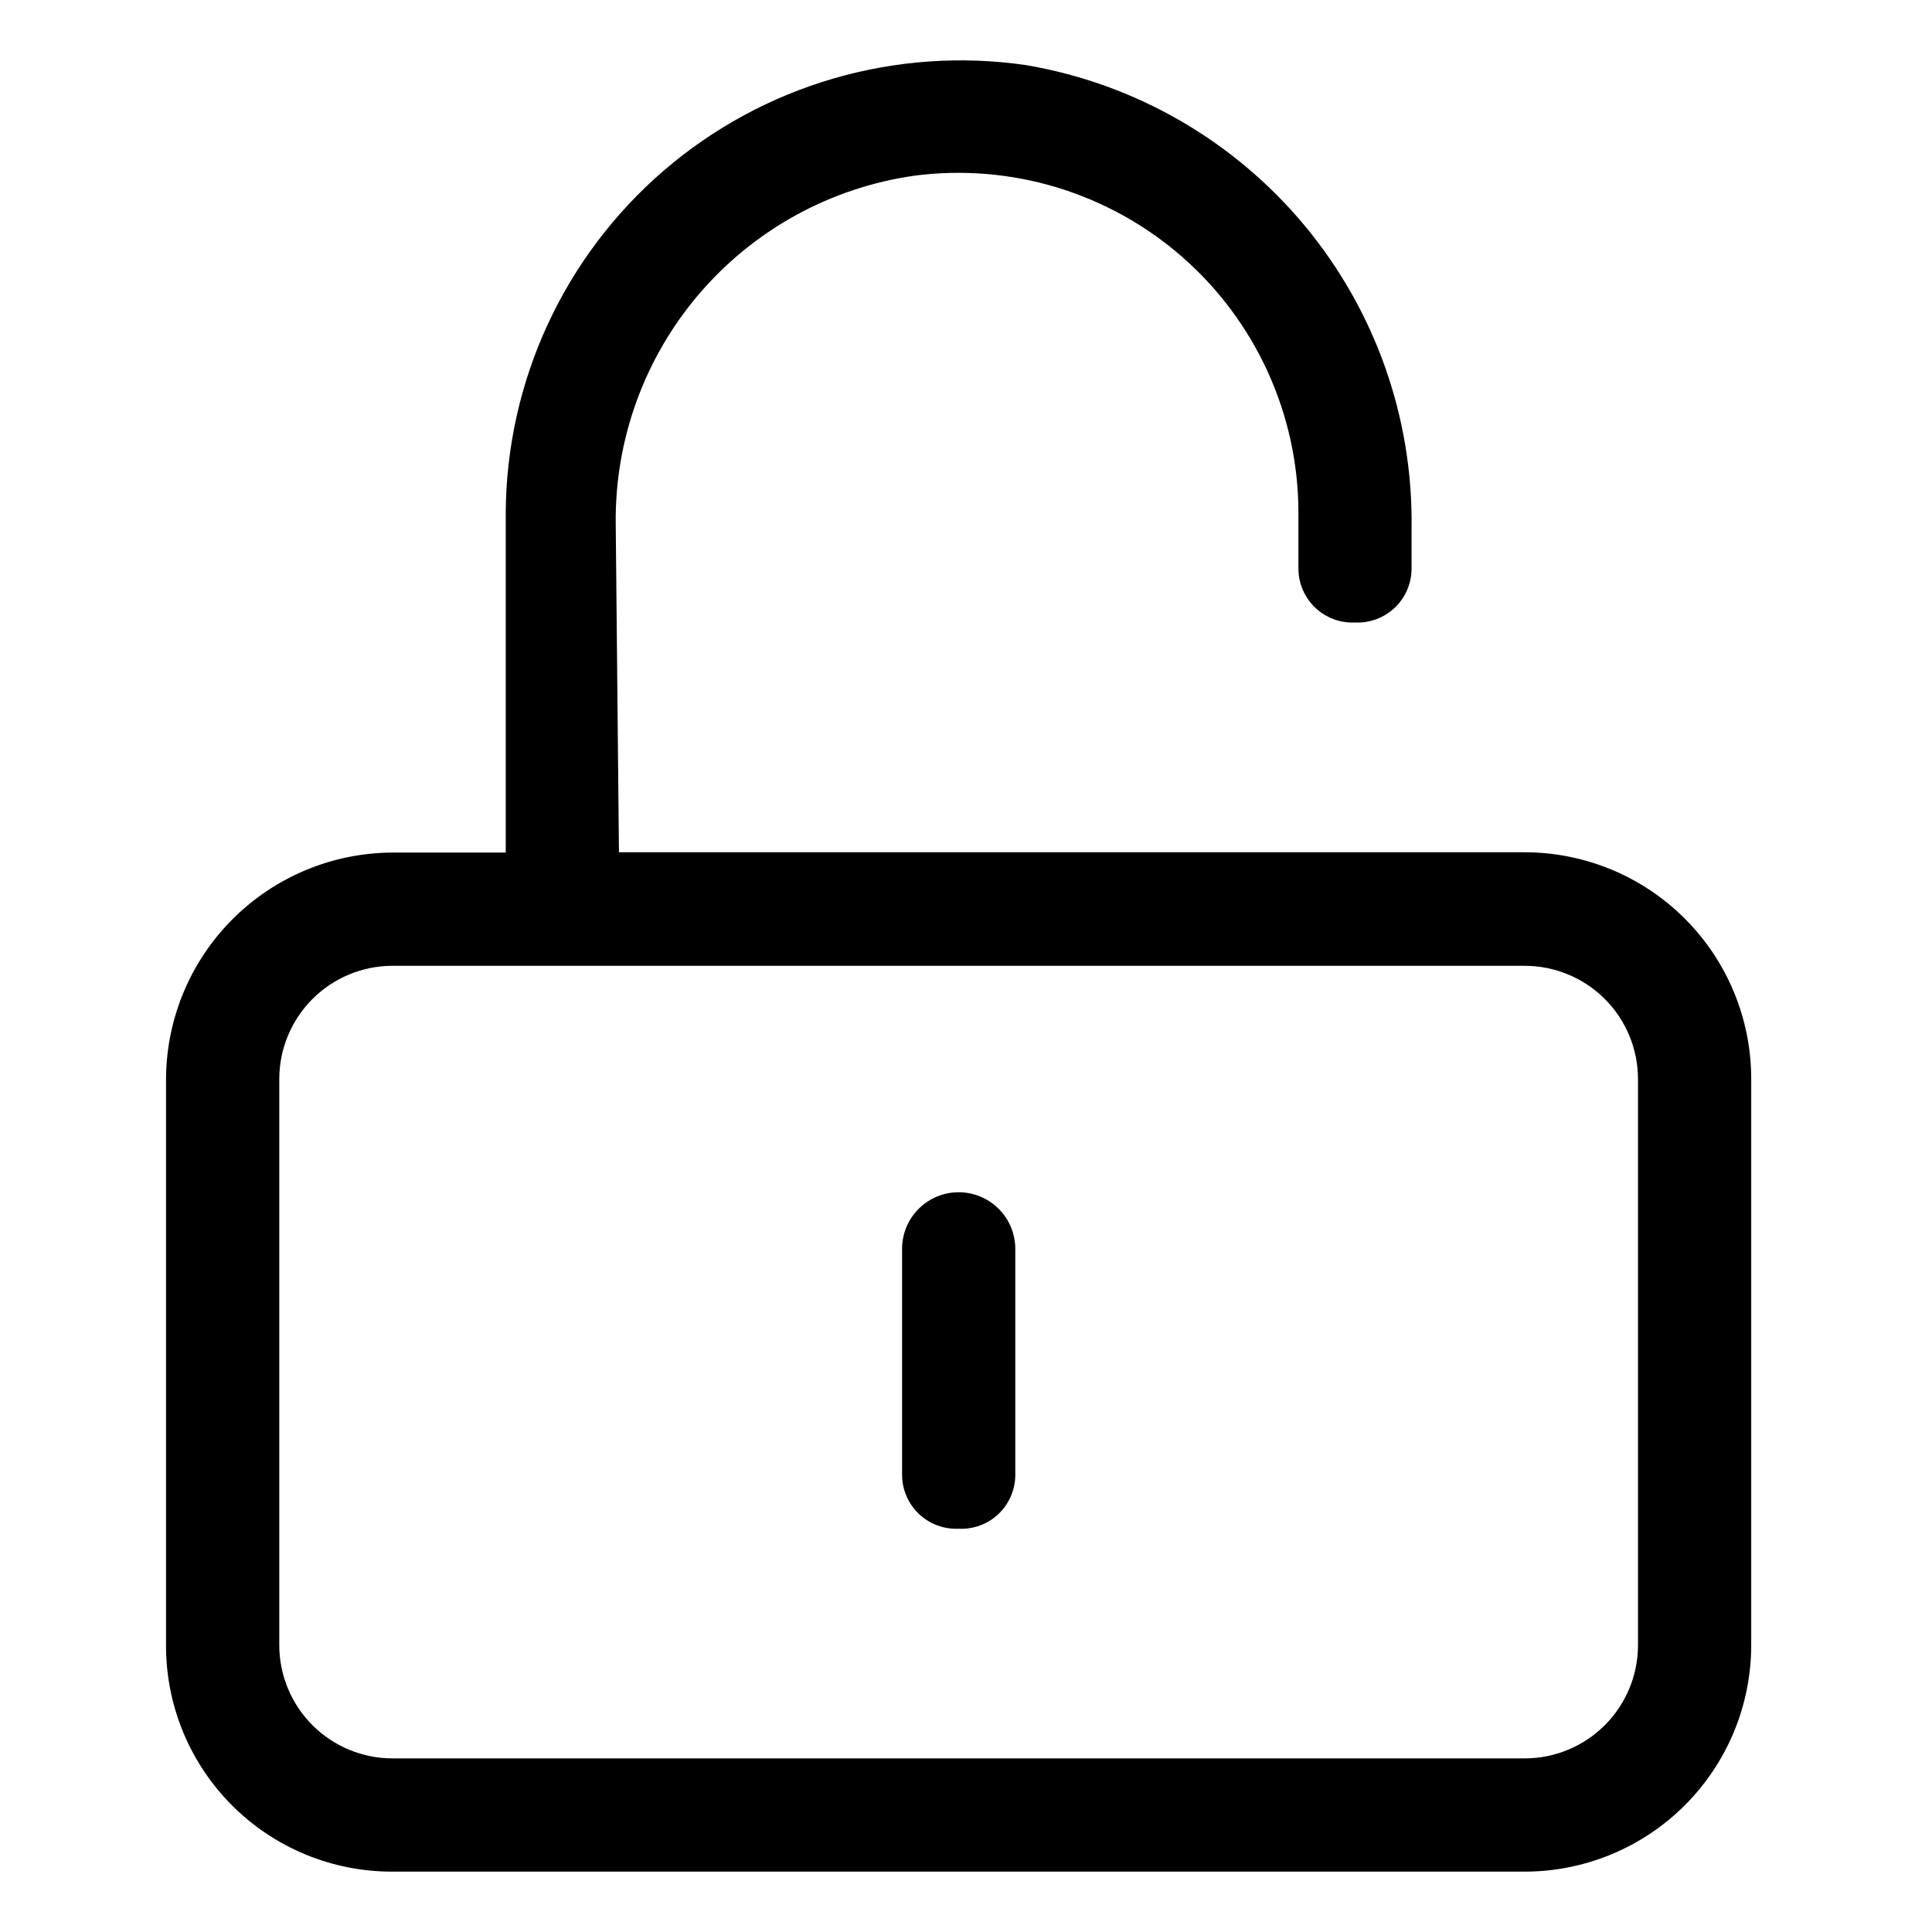 <svg width="128" height="128" viewBox="0 0 128 128" fill="none" xmlns="http://www.w3.org/2000/svg">
<path d="M67.266 82.744V97.748C67.261 98.229 67.159 98.705 66.966 99.146C66.773 99.587 66.493 99.984 66.142 100.315C65.792 100.645 65.378 100.9 64.926 101.067C64.474 101.233 63.993 101.306 63.512 101.282C63.031 101.304 62.551 101.229 62.1 101.062C61.649 100.895 61.236 100.638 60.886 100.308C60.536 99.977 60.257 99.579 60.064 99.138C59.871 98.698 59.77 98.222 59.765 97.741V82.738C59.765 81.744 60.16 80.791 60.862 80.088C61.565 79.385 62.518 78.99 63.512 78.99C64.508 78.99 65.463 79.386 66.167 80.09C66.871 80.794 67.266 81.749 67.266 82.744V82.744ZM116.023 71.489V108.997C116.02 112.975 114.438 116.789 111.625 119.602C108.812 122.415 104.998 123.996 101.02 124H26.004C22.058 124.012 18.267 122.465 15.457 119.695C12.646 116.925 11.045 113.156 11.001 109.21V71.702C10.98 69.716 11.352 67.745 12.096 65.903C12.839 64.061 13.941 62.385 15.335 60.971C16.73 59.556 18.39 58.432 20.221 57.662C22.052 56.892 24.018 56.492 26.004 56.485H33.506V33.981C33.528 29.673 34.474 25.421 36.279 21.509C38.084 17.599 40.707 14.12 43.97 11.308C47.233 8.496 51.061 6.416 55.196 5.209C59.331 4.001 63.676 3.694 67.94 4.308C75.173 5.525 81.73 9.294 86.423 14.931C91.116 20.568 93.633 27.7 93.519 35.034V37.701C93.515 38.183 93.413 38.659 93.221 39.1C93.029 39.541 92.749 39.94 92.399 40.27C92.049 40.601 91.636 40.857 91.184 41.024C90.733 41.191 90.252 41.266 89.771 41.242C89.29 41.265 88.81 41.19 88.359 41.023C87.908 40.855 87.495 40.599 87.145 40.268C86.795 39.938 86.516 39.54 86.323 39.099C86.13 38.658 86.028 38.183 86.024 37.701V33.954C86.02 30.75 85.332 27.583 84.007 24.666C82.682 21.748 80.75 19.147 78.34 17.035C75.93 14.924 73.097 13.35 70.031 12.42C66.965 11.49 63.735 11.225 60.558 11.643C55.022 12.435 49.963 15.216 46.326 19.465C42.689 23.714 40.723 29.142 40.794 34.734L41.007 56.465H101.02C105.002 56.469 108.819 58.053 111.632 60.871C114.446 63.688 116.025 67.507 116.023 71.489V71.489ZM108.522 71.489C108.52 69.5 107.729 67.593 106.323 66.186C104.916 64.78 103.009 63.989 101.02 63.987H26.004C24.015 63.989 22.108 64.78 20.702 66.186C19.295 67.593 18.504 69.5 18.503 71.489V108.997C18.504 110.986 19.295 112.893 20.702 114.299C22.108 115.706 24.015 116.497 26.004 116.498H101.02C103.009 116.497 104.916 115.706 106.323 114.299C107.729 112.893 108.52 110.986 108.522 108.997V71.489Z" fill="black"/>
</svg>
